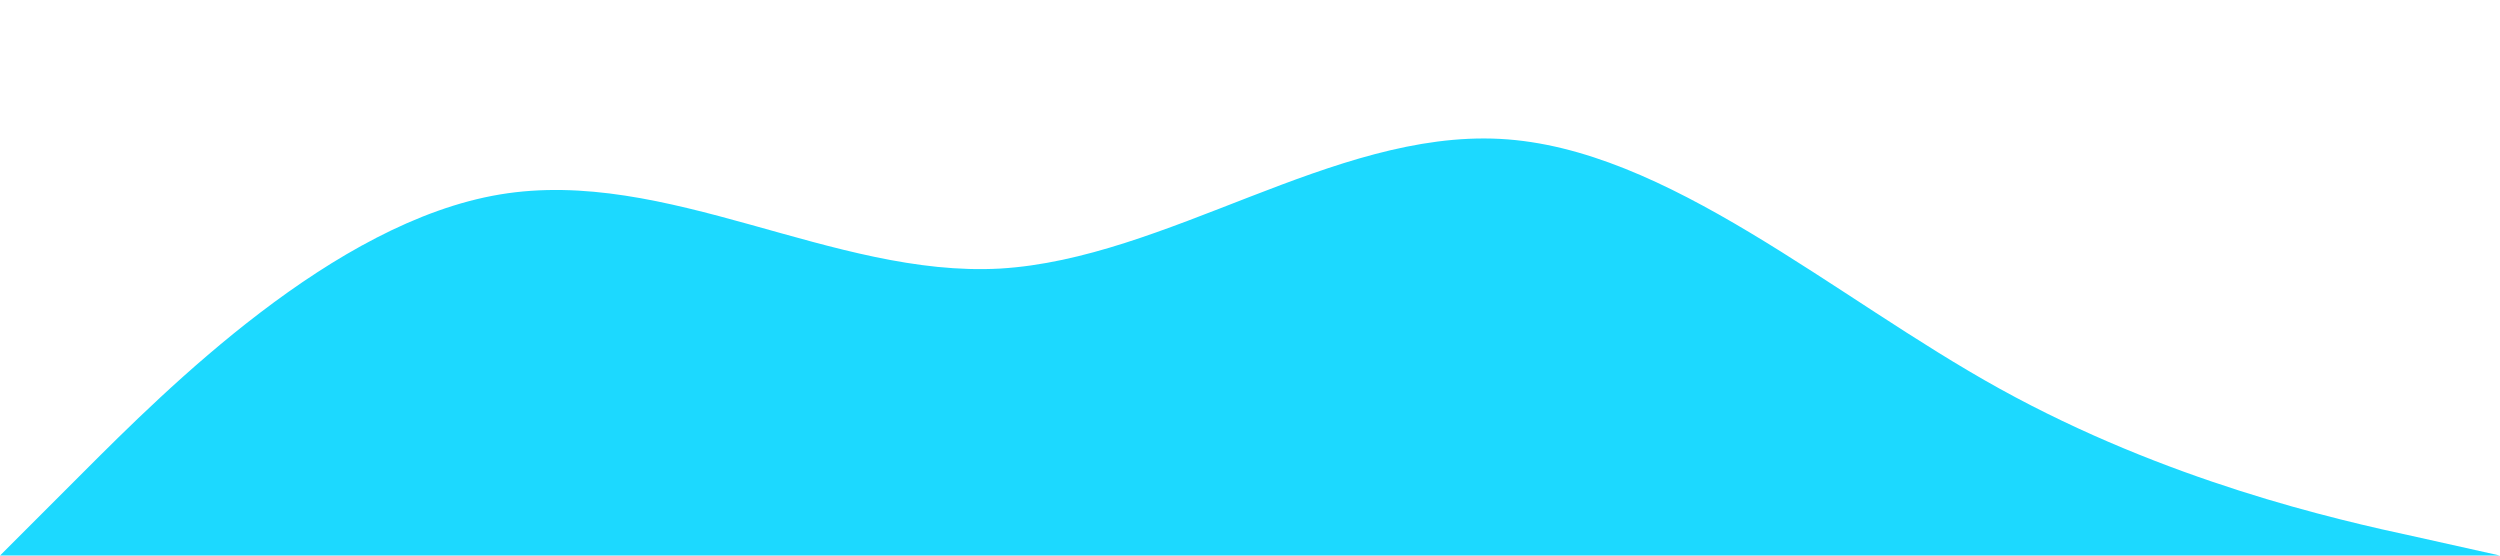 <?xml version="1.0" standalone="no"?>
<svg xmlns="http://www.w3.org/2000/svg" viewBox="0 0 1440 320">
    <path fill="#1cd9ff" fill-opacity="1" 
        d="M0,320L48,272C96,224,192,128,288,112C384,96,480,160,576,154.7C672,149,768,75,864,80C960,85,1056,171,1152,224C1248,277,1344,299,1392,309.3L1440,320L1440,320L1392,320C1344,320,1248,320,1152,320C1056,320,960,320,864,320C768,320,672,320,576,320C480,320,384,320,288,320C192,320,96,320,48,320L0,320Z">
    </path>
</svg>